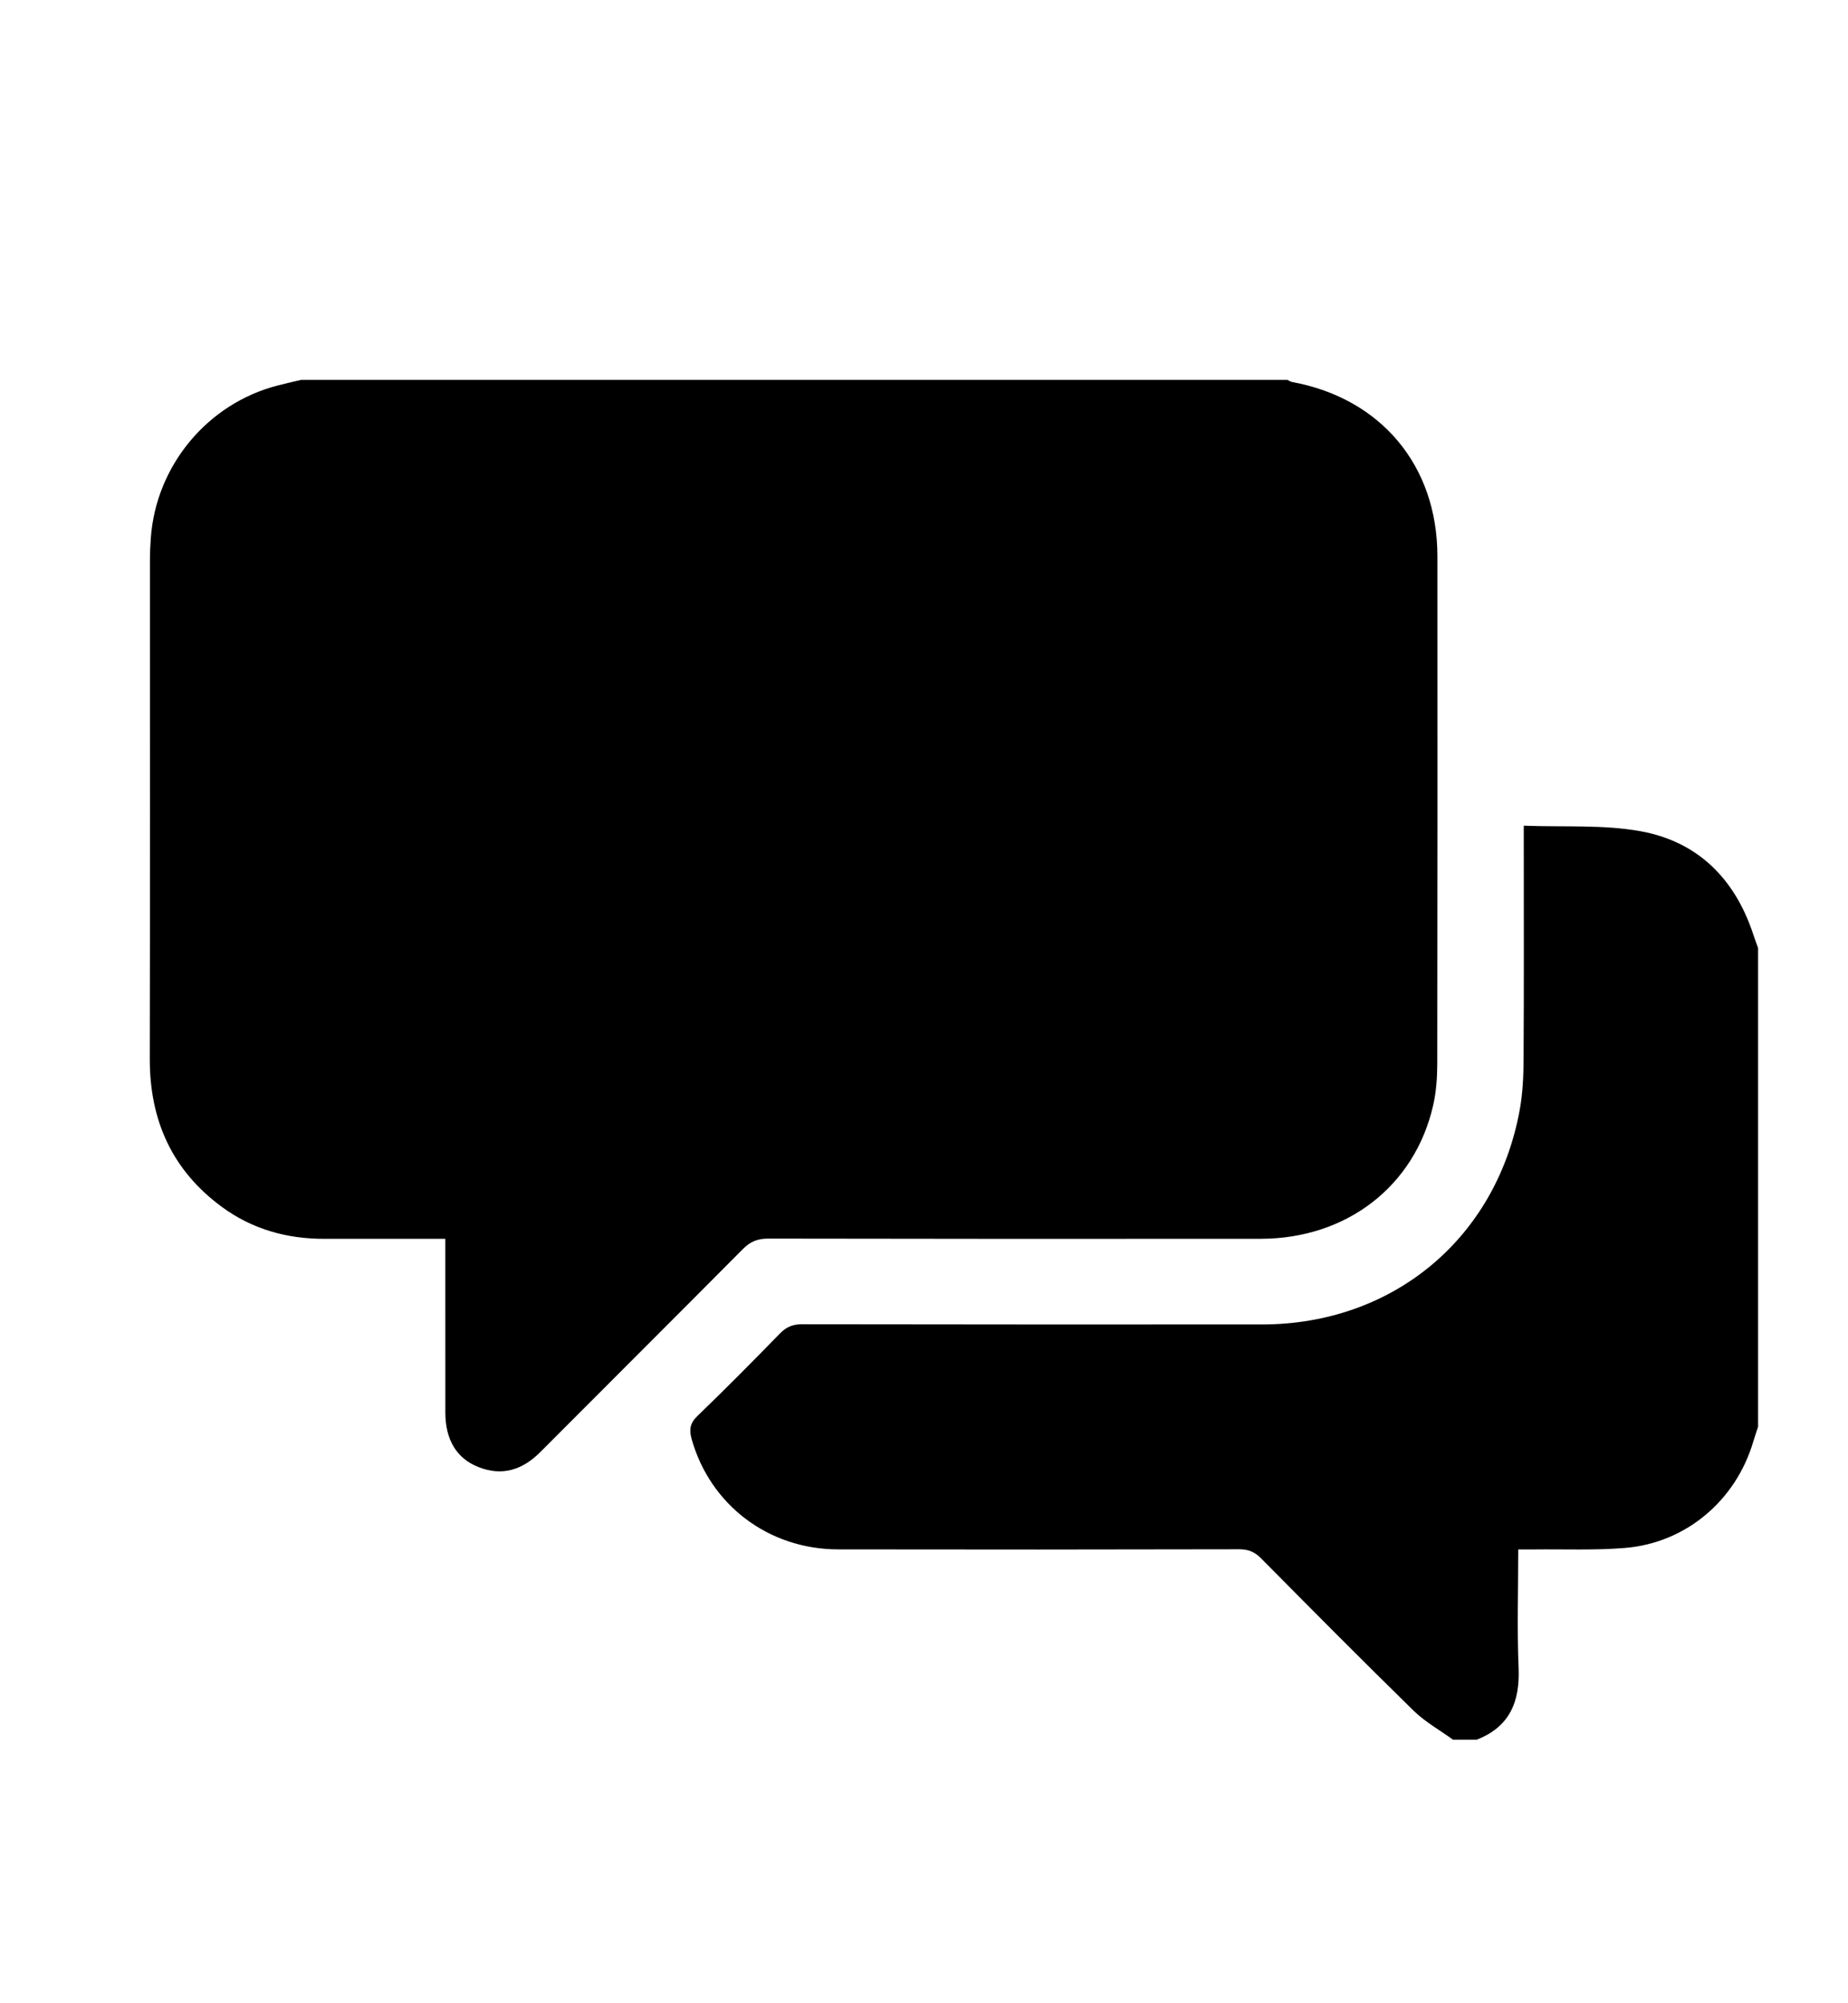 <?xml version="1.0" encoding="utf-8"?>
<!-- Generator: Adobe Illustrator 17.0.0, SVG Export Plug-In . SVG Version: 6.00 Build 0)  -->
<!DOCTYPE svg PUBLIC "-//W3C//DTD SVG 1.1//EN" "http://www.w3.org/Graphics/SVG/1.1/DTD/svg11.dtd">
<svg version="1.1" id="Capa_1" xmlns="http://www.w3.org/2000/svg" xmlns:xlink="http://www.w3.org/1999/xlink" x="0px" y="0px"
	 width="78.444px" height="85px" viewBox="0 0 78.444 85" enable-background="new 0 0 78.444 85" xml:space="preserve">
<g>
	<path  d="M12.788,16.12h41.859c0.065,0.03,0.126,0.078,0.195,0.09c3.778,0.693,6.172,3.551,6.173,7.391
		c0.003,7.179,0.005,14.357-0.006,21.537c-0.001,0.59-0.043,1.194-0.174,1.769c-0.779,3.426-3.667,5.659-7.315,5.664
		c-6.974,0.007-13.949,0.006-20.923-0.008c-0.447,0-0.756,0.133-1.068,0.448c-2.856,2.878-5.729,5.737-8.592,8.609
		c-0.755,0.756-1.614,1.041-2.636,0.635c-0.925-0.368-1.396-1.161-1.397-2.316c-0.001-2.231-0.001-4.464-0.001-6.696v-0.67
		c-0.264,0-0.462,0-0.662,0c-1.487,0-2.976-0.002-4.463,0c-1.589,0.004-3.057-0.402-4.345-1.344
		c-2.126-1.555-3.08-3.681-3.075-6.297c0.014-7.048,0.004-14.098,0.006-21.145c0-0.317,0.014-0.632,0.037-0.947
		c0.217-3.072,2.396-5.702,5.366-6.476C12.106,16.275,12.448,16.201,12.788,16.12z"/>
	<path  d="M61.679,73.829c-0.563-0.408-1.186-0.754-1.677-1.234c-2.181-2.134-4.33-4.3-6.477-6.468
		c-0.271-0.273-0.544-0.381-0.927-0.38c-5.674,0.013-11.348,0.015-17.022,0.005c-2.956-0.005-5.427-1.884-6.216-4.677
		c-0.111-0.396-0.078-0.674,0.242-0.982c1.191-1.149,2.356-2.325,3.513-3.511c0.269-0.274,0.539-0.384,0.924-0.384
		c6.511,0.012,13.023,0.01,19.533,0.008c5.543-0.003,9.928-3.634,10.933-9.083c0.131-0.709,0.165-1.442,0.168-2.165
		c0.018-3.069,0.008-6.138,0.008-9.208v-0.71c1.692,0.065,3.351-0.051,4.94,0.232c2.421,0.432,4.005,1.996,4.788,4.342
		c0.068,0.207,0.145,0.411,0.218,0.616v20.315c-0.068,0.211-0.141,0.42-0.204,0.632c-0.739,2.5-2.855,4.3-5.445,4.514
		c-1.275,0.105-2.562,0.049-3.845,0.063c-0.213,0.003-0.428,0.001-0.688,0.001c0,1.732-0.053,3.385,0.016,5.032
		c0.06,1.437-0.382,2.497-1.779,3.041H61.679z"/>
</g>
</svg>
